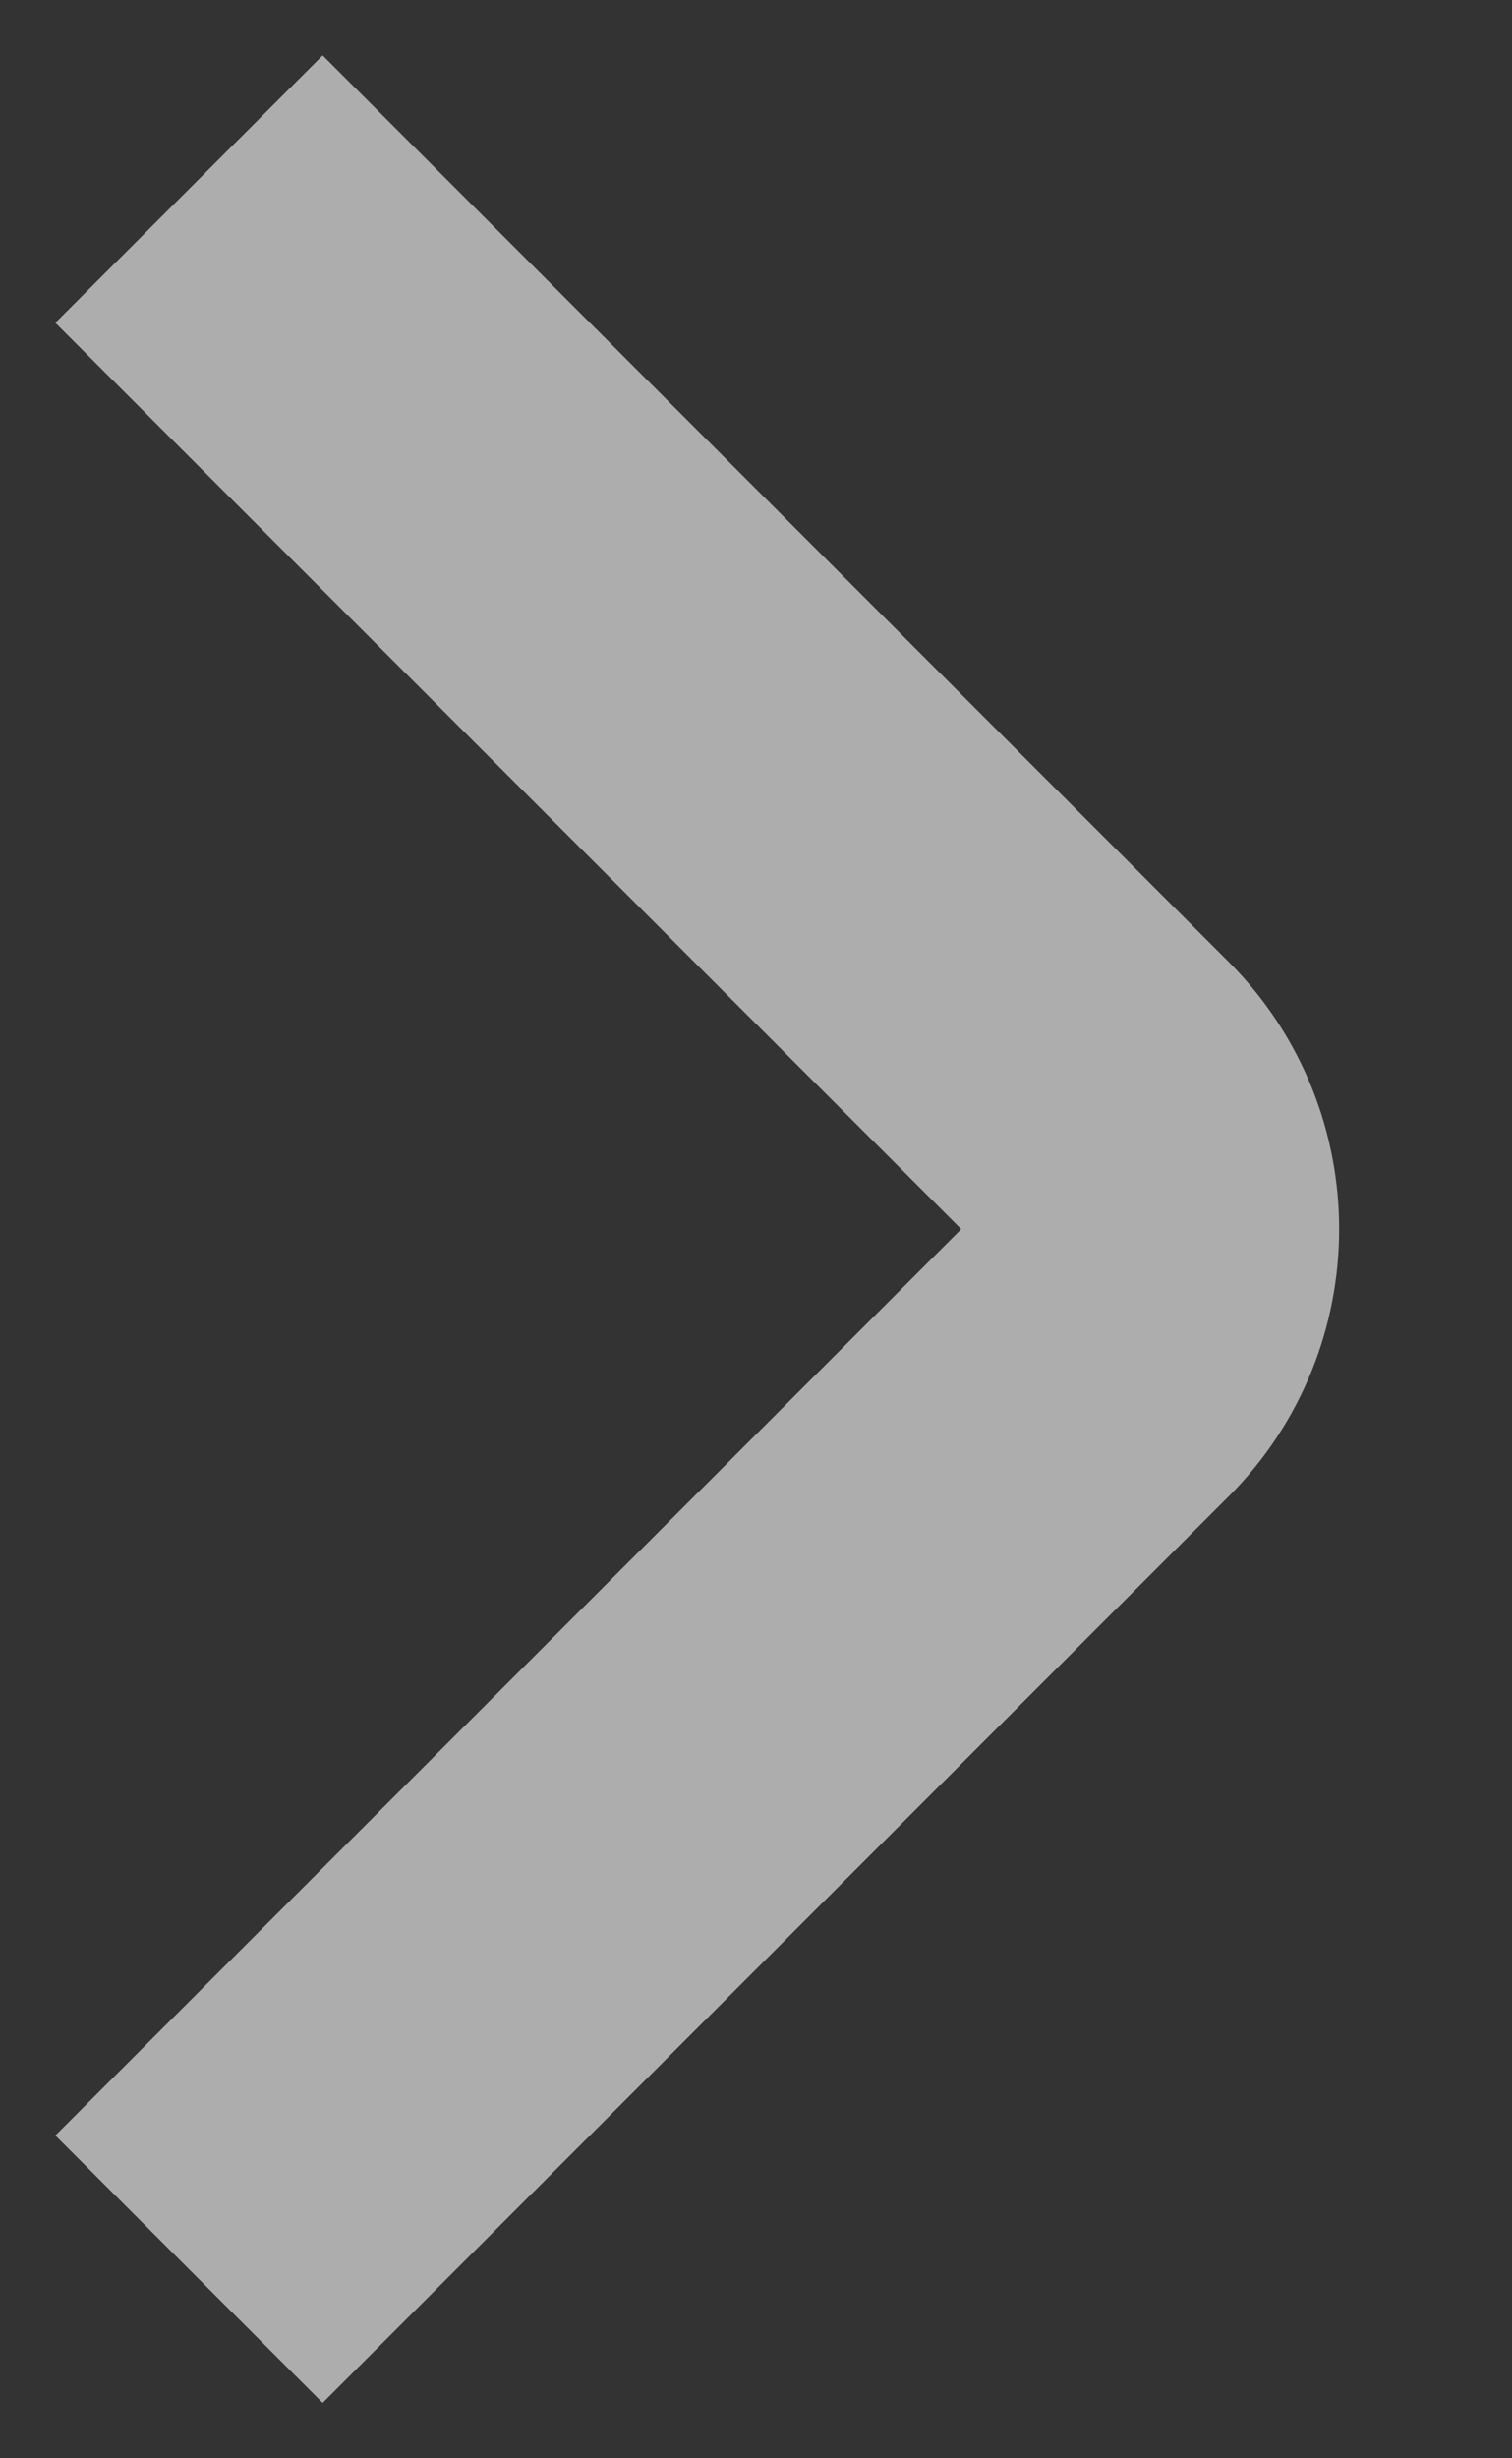 <svg width="8" height="13" viewBox="0 0 8 13" fill="none" xmlns="http://www.w3.org/2000/svg">
<rect x="0" y="0" width="8" height="13" fill="#333333" stroke="none"/>
<path d="M1 1L5.793 5.793C6.183 6.183 6.183 6.817 5.793 7.207L1 12" stroke="white" stroke-opacity="0.6" stroke-width="2"/>
</svg>
